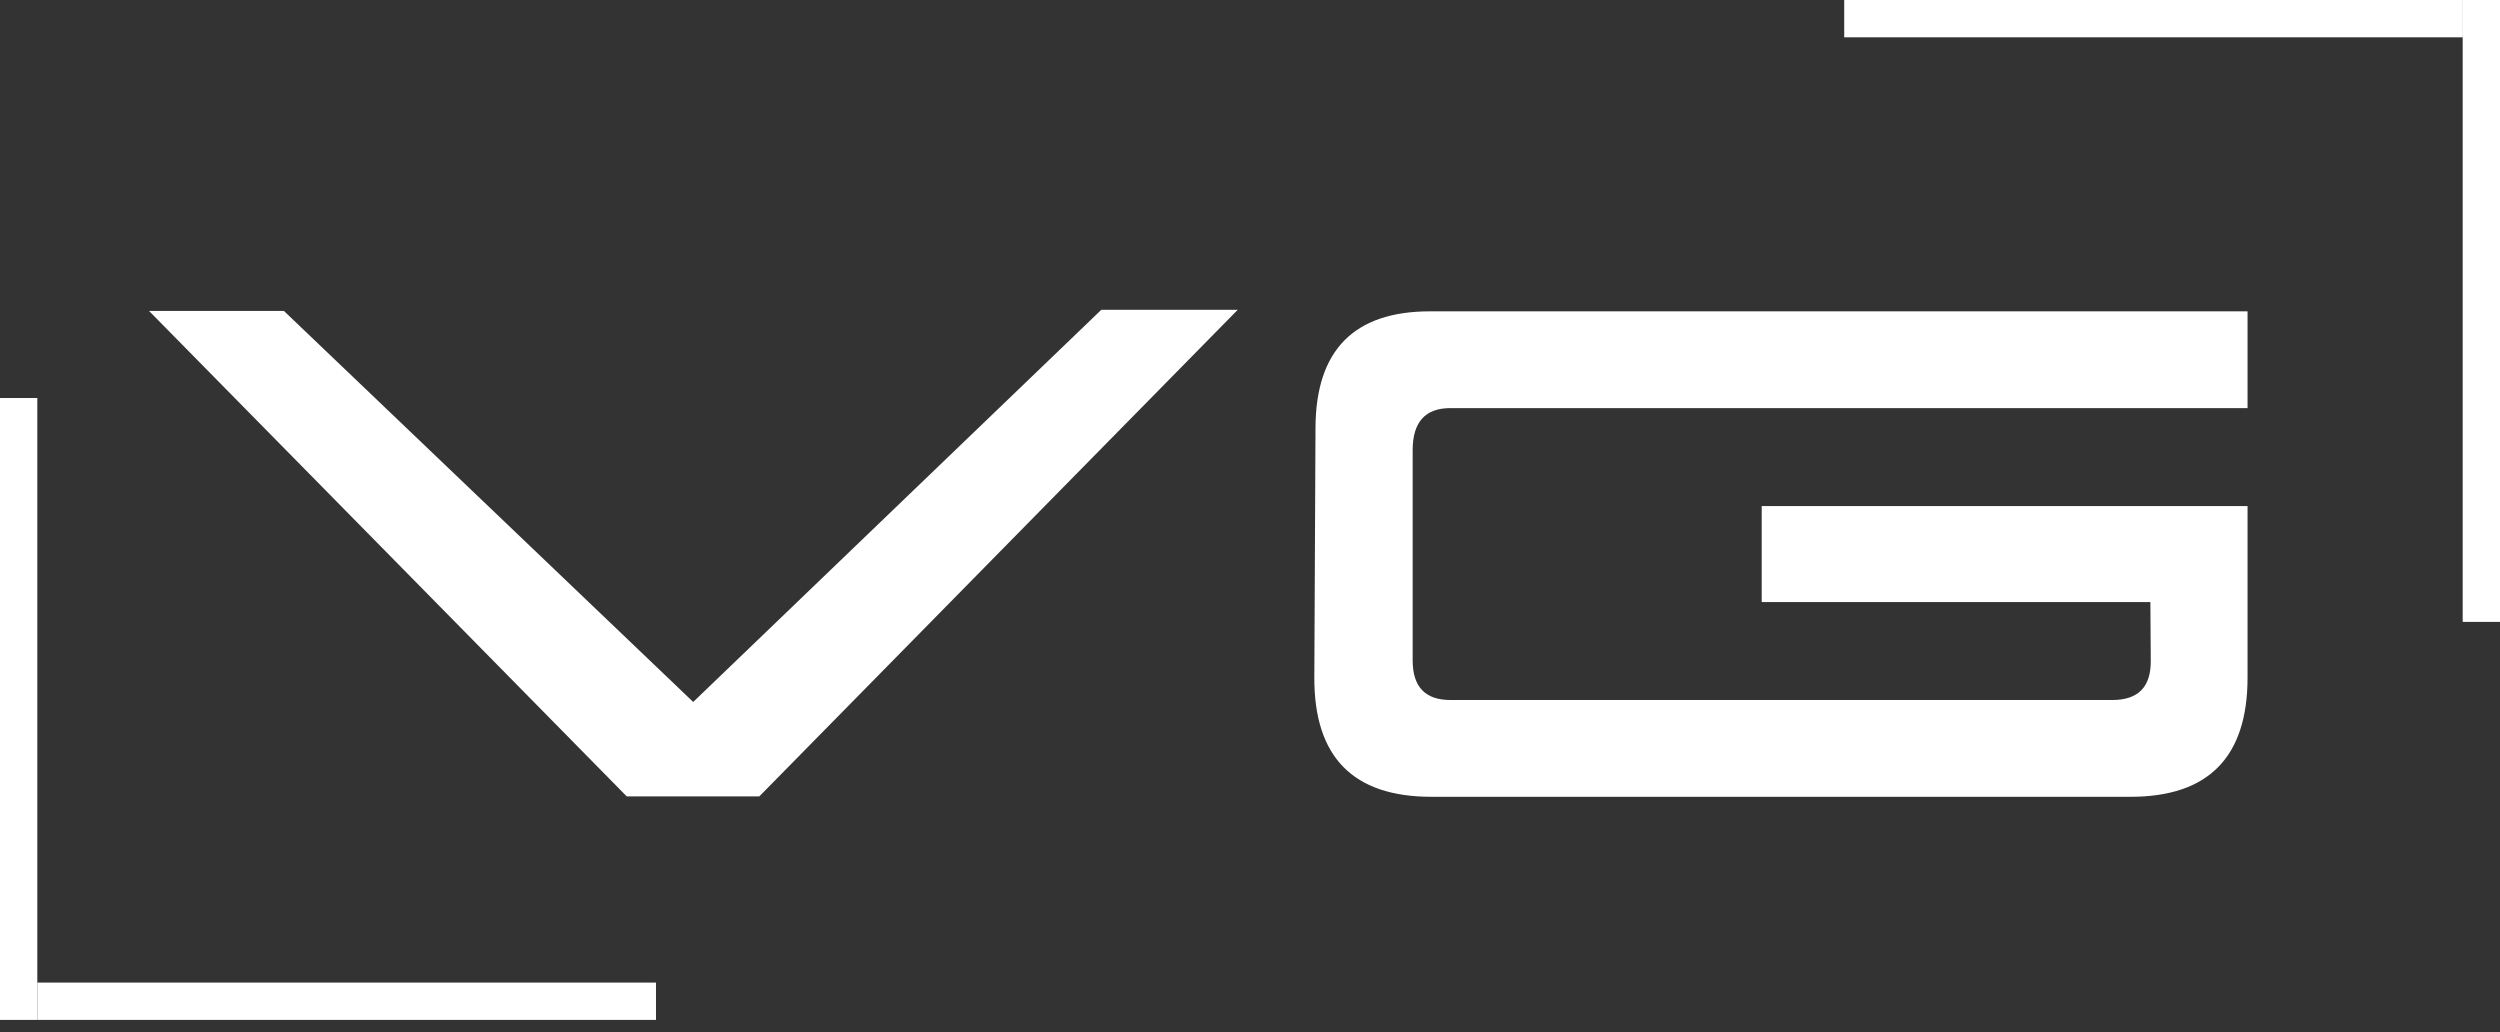 <svg width="201" height="83" viewBox="0 0 201 83" fill="none" xmlns="http://www.w3.org/2000/svg">
<rect x="0" y="0" width="201" height="83" fill="#333333" stroke="none"/>
<path d="M88.547 24.906H99.516L61.047 64.031H50.391L11.984 25H22.828L55.734 56.438L88.547 24.906ZM141.641 48.406V40.688H180.703V54.469C180.703 60.865 177.568 64.062 171.297 64.062H115.078C108.786 64.062 105.651 60.865 105.672 54.469L105.766 34.406C105.786 28.156 108.859 25.031 114.984 25.031H180.703V32.812H116.609C114.589 32.812 113.578 33.938 113.578 36.188V53.094C113.578 55.219 114.589 56.281 116.609 56.281H169.828C171.911 56.281 172.943 55.229 172.922 53.125L172.891 48.406H141.641Z" fill="white"/>
<line x1="148.275" y1="1.5" x2="198.016" y2="1.5" stroke="white" stroke-width="3"/>
<line x1="3" y1="80.5" x2="52.741" y2="80.5" stroke="white" stroke-width="3"/>
<line x1="1.5" y1="82" x2="1.5" y2="32" stroke="white" stroke-width="3"/>
<line x1="199.5" y1="50" x2="199.5" y2="-1.66893e-06" stroke="white" stroke-width="3"/>
</svg>
